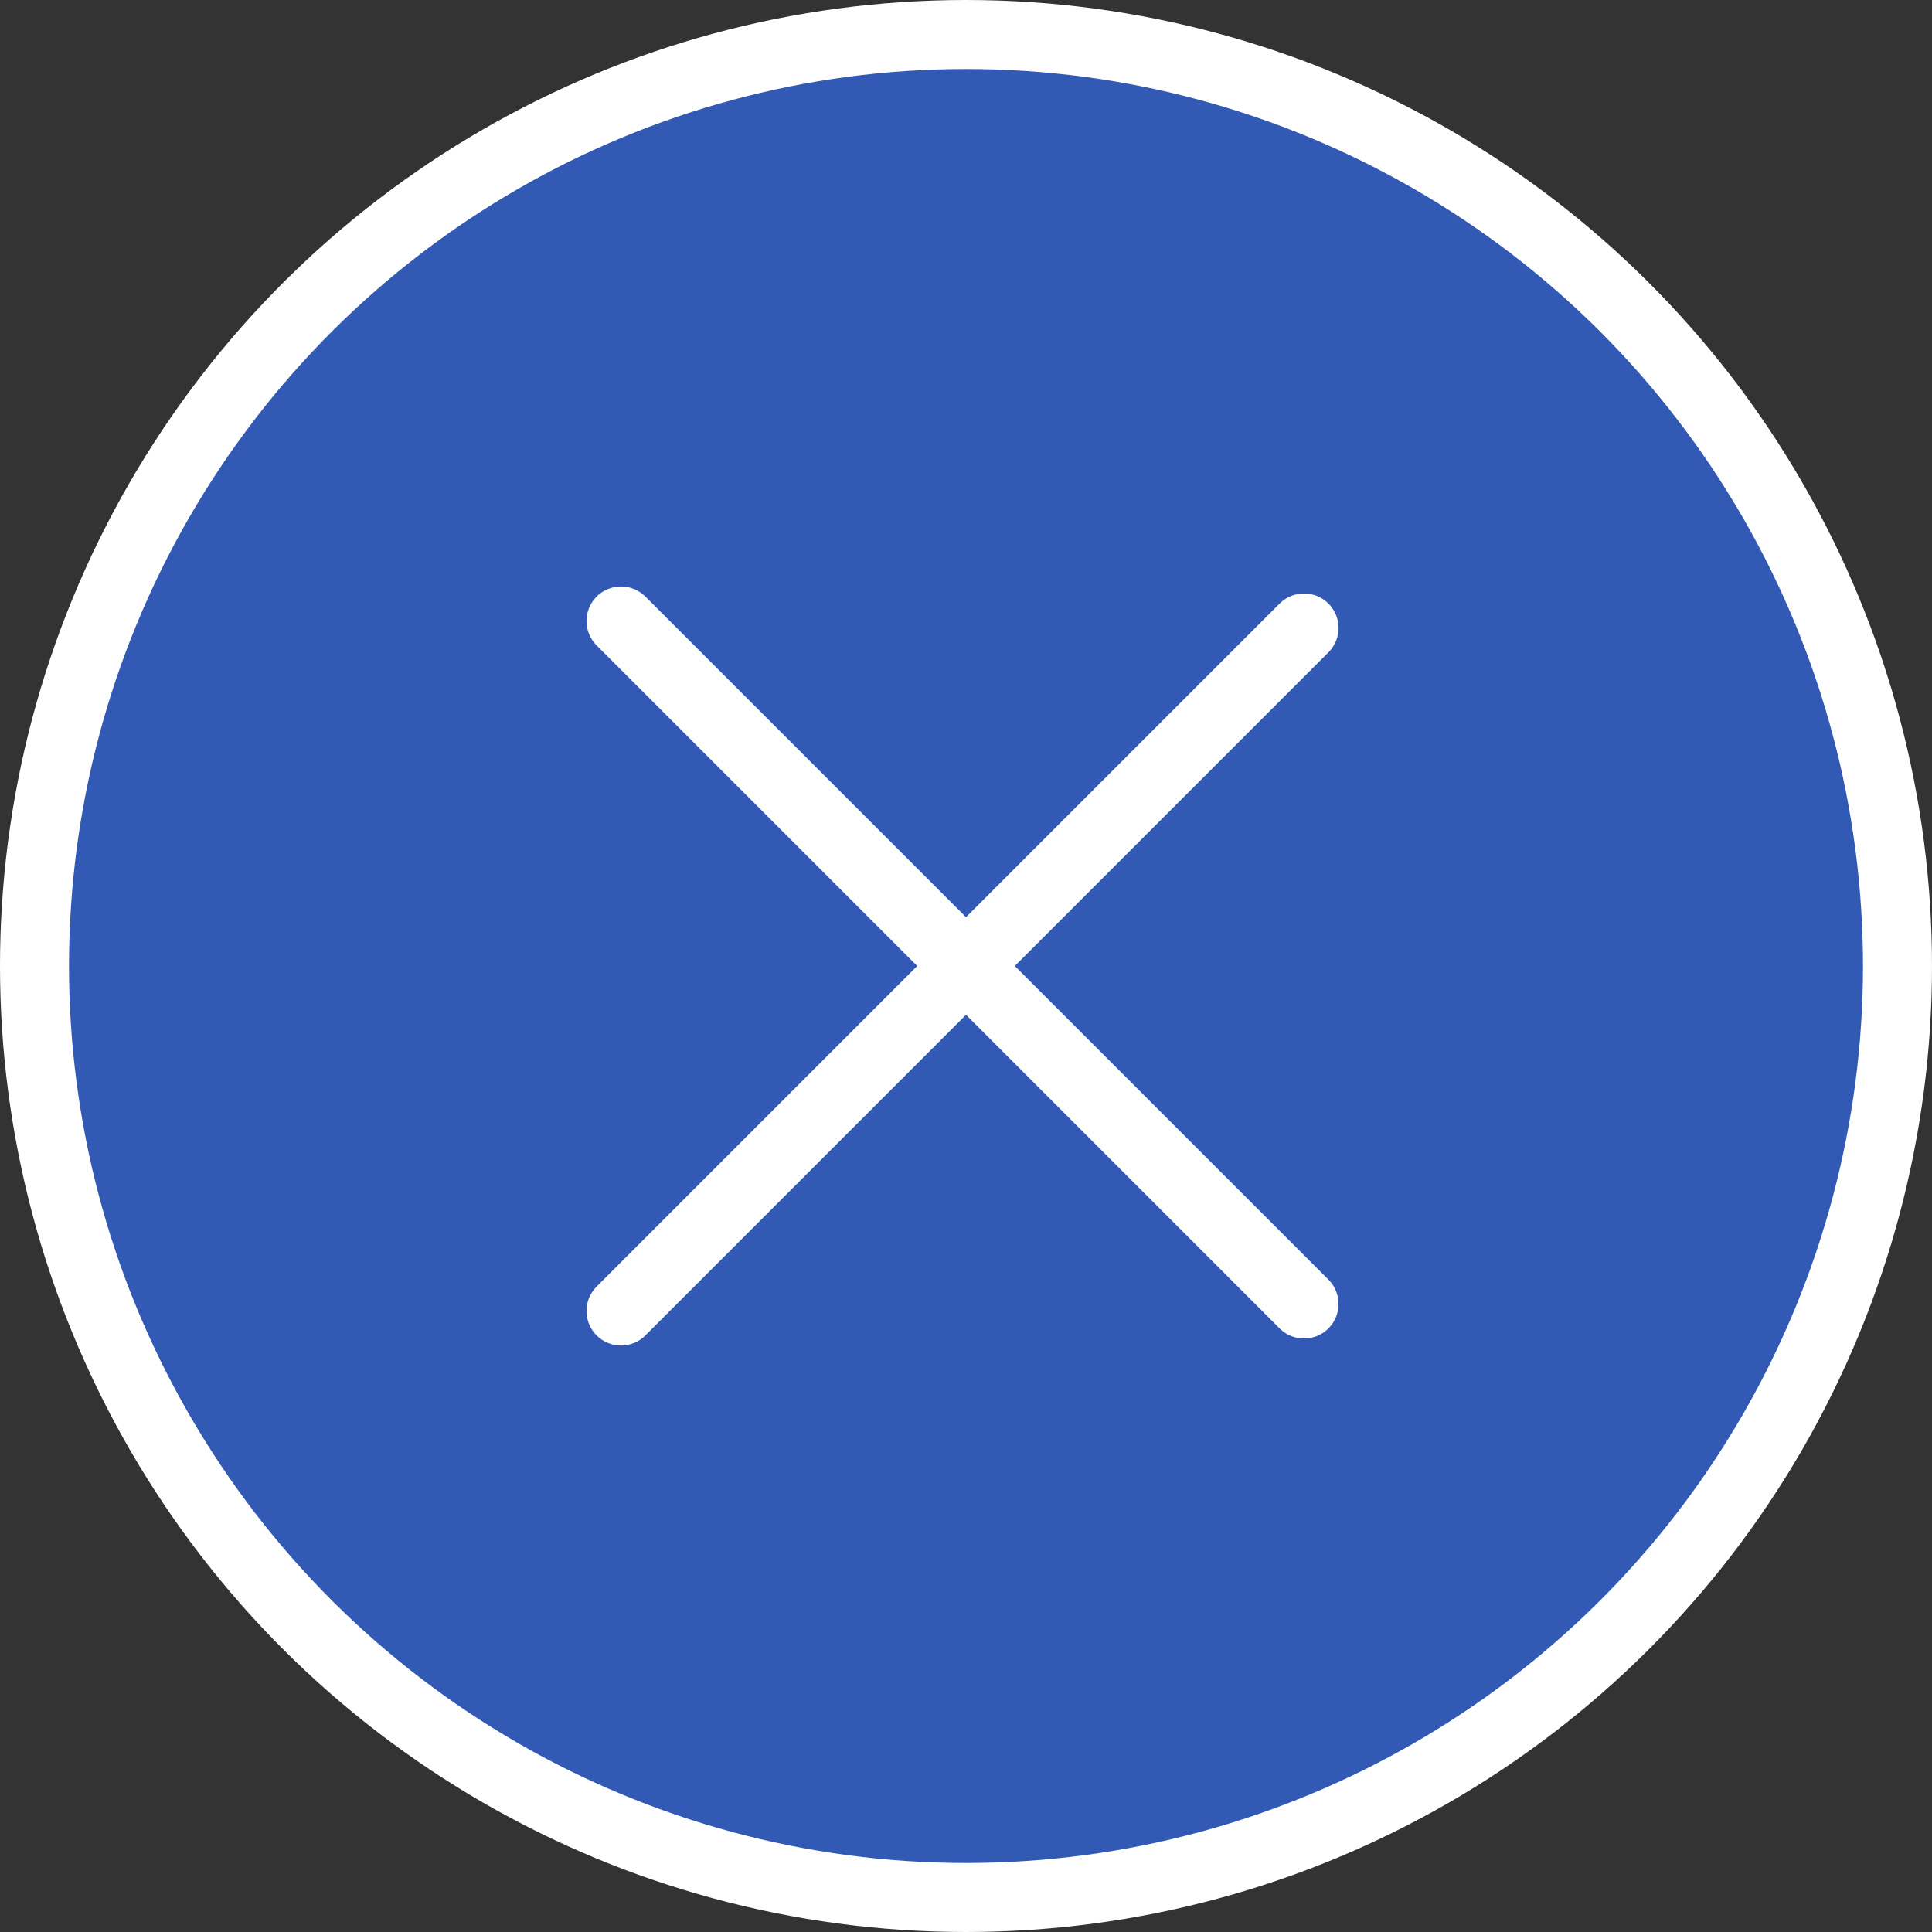 <svg xmlns="http://www.w3.org/2000/svg" width="28" height="28" viewBox="0 0 28 28" fill="none">
  <rect x="0" y="0" width="28" height="28" fill="#333333" stroke="none"/>
  <circle cx="14" cy="14" r="13.5" transform="rotate(-90 14 14)" fill="#325AB4" stroke="white"/>
  <path d="M9 19L18.899 9.101" stroke="white" stroke-linecap="round" stroke-linejoin="round"/>
  <path d="M9 9L18.899 18.899" stroke="white" stroke-linecap="round" stroke-linejoin="round"/>
</svg>